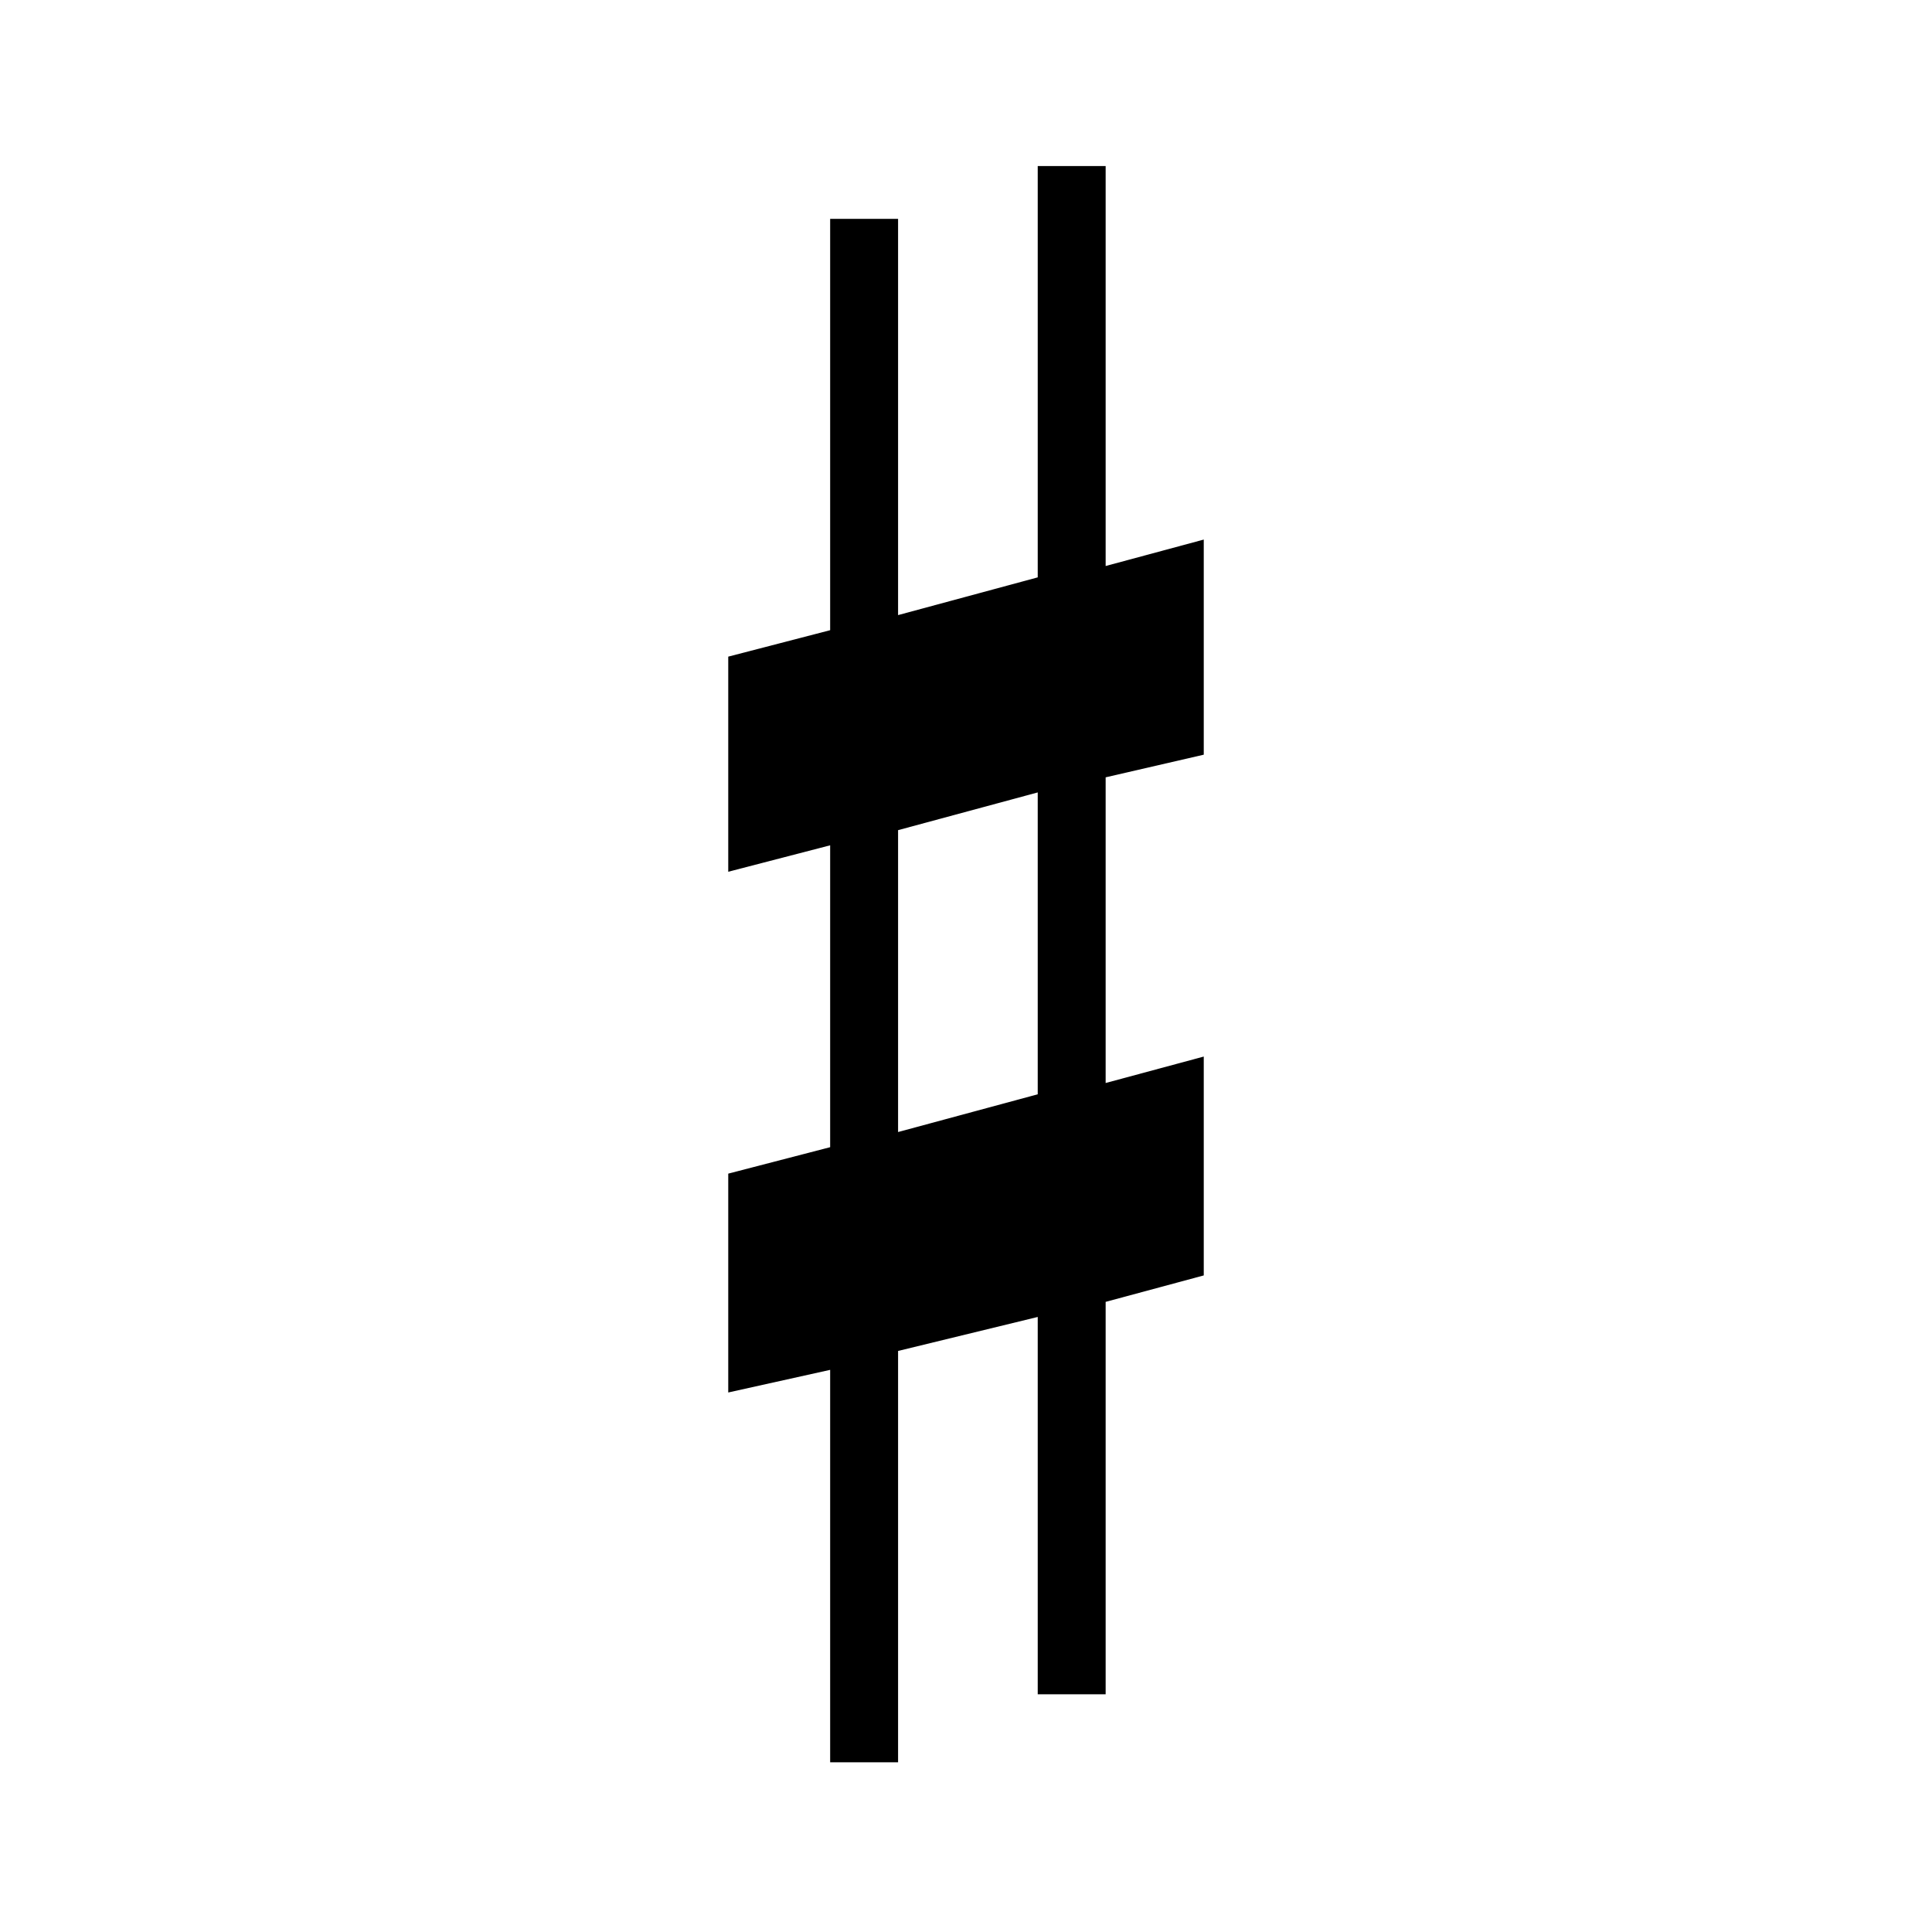 <!-- Generated by IcoMoon.io -->
<svg version="1.1" xmlns="http://www.w3.org/2000/svg" width="32" height="32" viewBox="0 0 32 32">
<title>uniE152</title>
<path d="M18.313 9.375l1.625-0.438v3.563l-1.625 0.375v5.063l1.625-0.438v3.625l-1.625 0.438v6.5h-1.125v-6.25l-2.313 0.563v6.813h-1.125v-6.5l-1.688 0.375v-3.625l1.688-0.438v-5l-1.688 0.438v-3.563l1.688-0.438v-6.813h1.125v6.563l2.313-0.625v-6.813h1.125v6.625zM17.188 18.125v-5l-2.313 0.625v5z"></path>
</svg>
